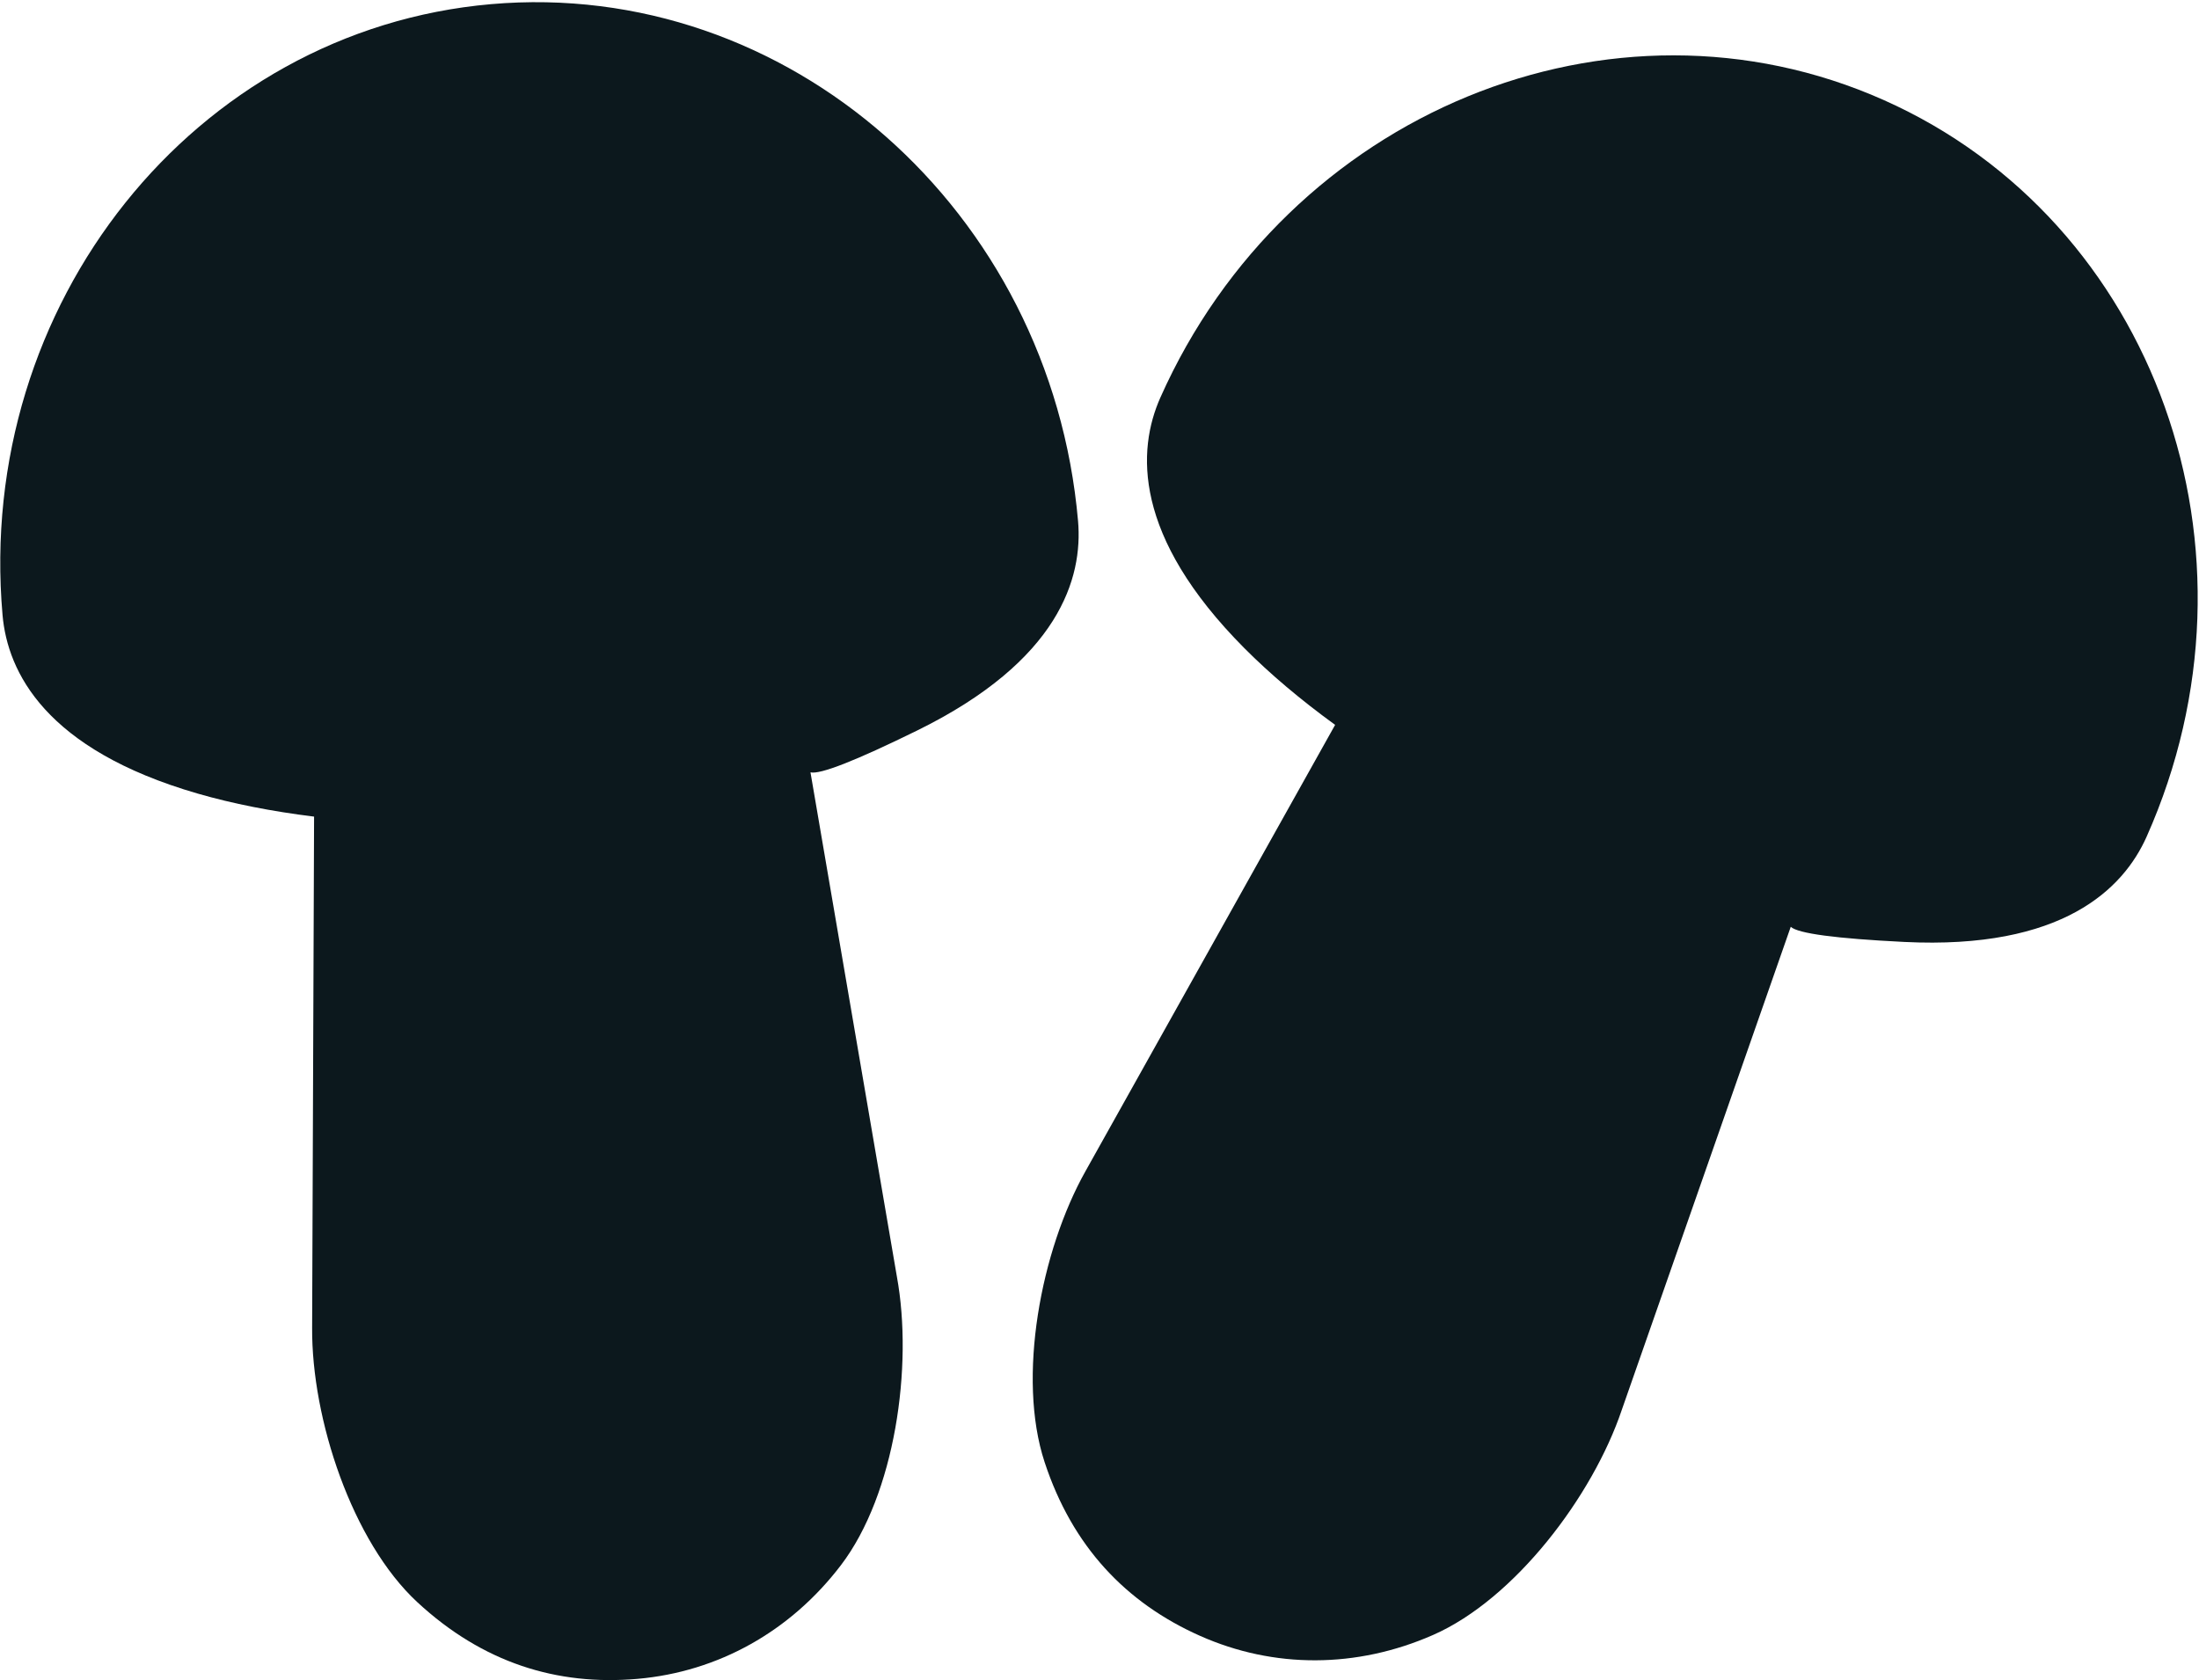 <?xml version="1.0" encoding="UTF-8"?>
<svg width="564px" height="431px" viewBox="0 0 564 431" version="1.1" xmlns="http://www.w3.org/2000/svg" xmlns:xlink="http://www.w3.org/1999/xlink">
    <!-- Generator: Sketch 51.2 (57519) - http://www.bohemiancoding.com/sketch -->
    <title>mushroom</title>
    <desc>Created with Sketch.</desc>
    <defs></defs>
    <g id="Page-1" stroke="none" stroke-width="1" fill="none" fill-rule="evenodd">
        <g id="mushroom" transform="translate(-12, -31)" fill="#0C181D" fill-rule="nonzero">
            <path d="M407.449,38.02 C331.108,38.02 269,103.14 269,183.182 C269,197.886 276.95,218.49 314.823,233.151 C323.603,236.55 333.463,239.392 344.093,241.656 L332.167,372.228 C329.978,395.532 337.602,427.8 352.922,444.695 C368.242,461.59 386.673,469.199 407.449,469.199 C428.227,469.199 447.593,460.495 461.978,444.691 C477.354,427.8 484.913,395.529 482.72,372.226 L471.915,241.438 C474.308,242.254 483.694,239.492 500.073,233.151 C537.949,218.489 545.898,197.885 545.898,183.181 C545.898,103.14 483.79,38.02 407.449,38.02 Z" id="Shape" transform="translate(407.449, 253.61) rotate(24) translate(-407.449, -253.61) "></path>
            <path d="M156.712,31.246 C80.371,31.246 18.263,96.366 18.263,176.408 C18.263,191.112 26.213,211.716 64.086,226.377 C72.866,229.776 82.726,232.618 93.356,234.882 L81.43,365.454 C79.241,388.758 86.865,421.026 102.185,437.921 C117.505,454.816 135.936,462.425 156.712,462.425 C177.49,462.425 196.856,453.721 211.241,437.917 C226.617,421.026 234.176,388.755 231.983,365.452 L221.178,234.665 C223.571,235.48 232.957,232.718 249.336,226.377 C287.212,211.715 295.161,191.111 295.161,176.407 C295.161,96.366 233.053,31.246 156.712,31.246 Z" id="Shape" transform="translate(156.712, 246.836) rotate(-5) translate(-156.712, -246.836) "></path>
        </g>
    </g>
</svg>